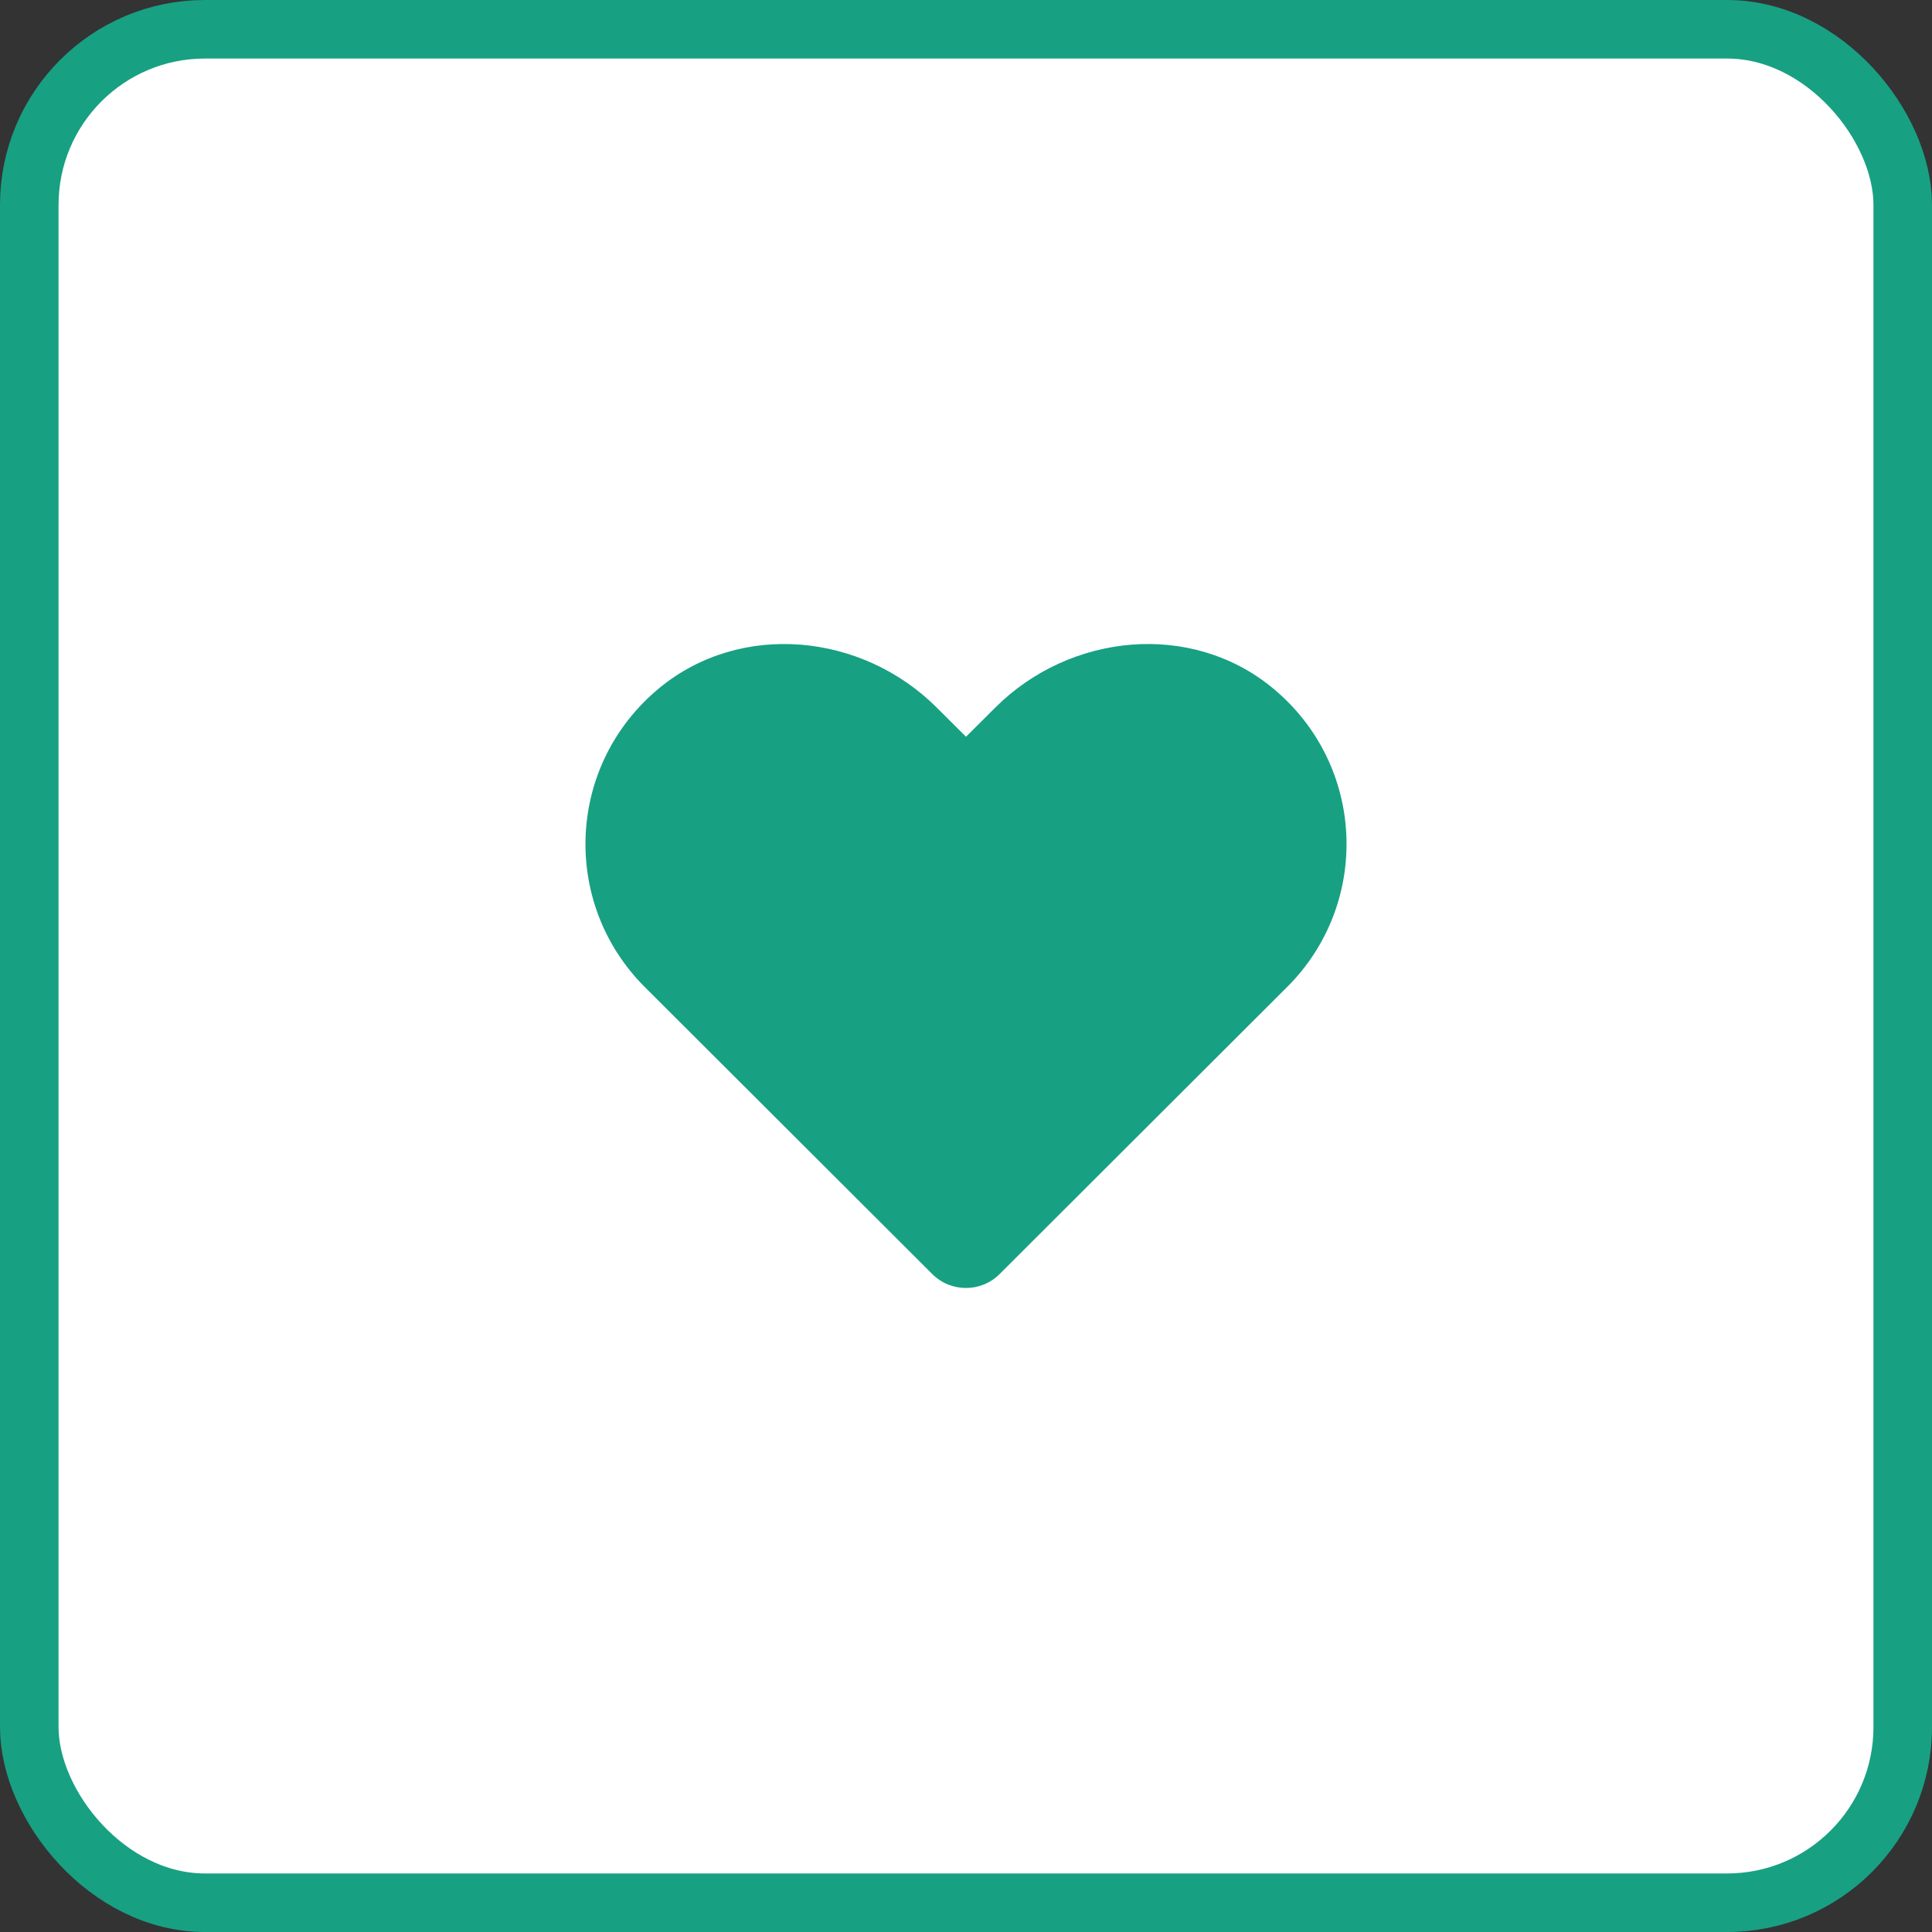 <?xml version="1.0" encoding="UTF-8"?>
<svg width="33px" height="33px" viewBox="0 0 33 33" version="1.1" xmlns="http://www.w3.org/2000/svg" xmlns:xlink="http://www.w3.org/1999/xlink">
    <rect x="0" y="0" width="33" height="33" fill="#333333" stroke="none"/>
    <!-- Generator: Sketch 58 (84663) - https://sketch.com -->
    <title>buttons / symbol / outlined / hover / primary / default</title>
    <desc>Created with Sketch.</desc>
    <g id="buttons-/-symbol-/-outlined-/-hover-/-primary-/-default" stroke="none" stroke-width="1" fill="none" fill-rule="evenodd">
        <g id="buttons/symbol/primary/default" fill="#FFFFFF" stroke="#18A083">
            <g id="Group-6">
                <g>
                    <rect id="Rectangle-Copy-3" x="0.5" y="0.5" width="32" height="32" rx="3"></rect>
                    <g id="icons-/-web-application-/-heart" transform="translate(10, 11)">
                        <path d="M11.738,0.752 C10.347,-0.394 8.277,-0.188 7,1.086 L6.5,1.584 L6,1.086 C4.725,-0.188 2.654,-0.394 1.262,0.752 C-0.332,2.068 -0.416,4.43 1.011,5.857 L5.924,10.762 C6.241,11.079 6.757,11.079 7.074,10.762 L11.987,5.857 C13.416,4.43 13.333,2.068 11.738,0.752 Z" id="Path" stroke="none" fill="#18A083"></path>
                    </g>
                </g>
            </g>
        </g>
    </g>
</svg>